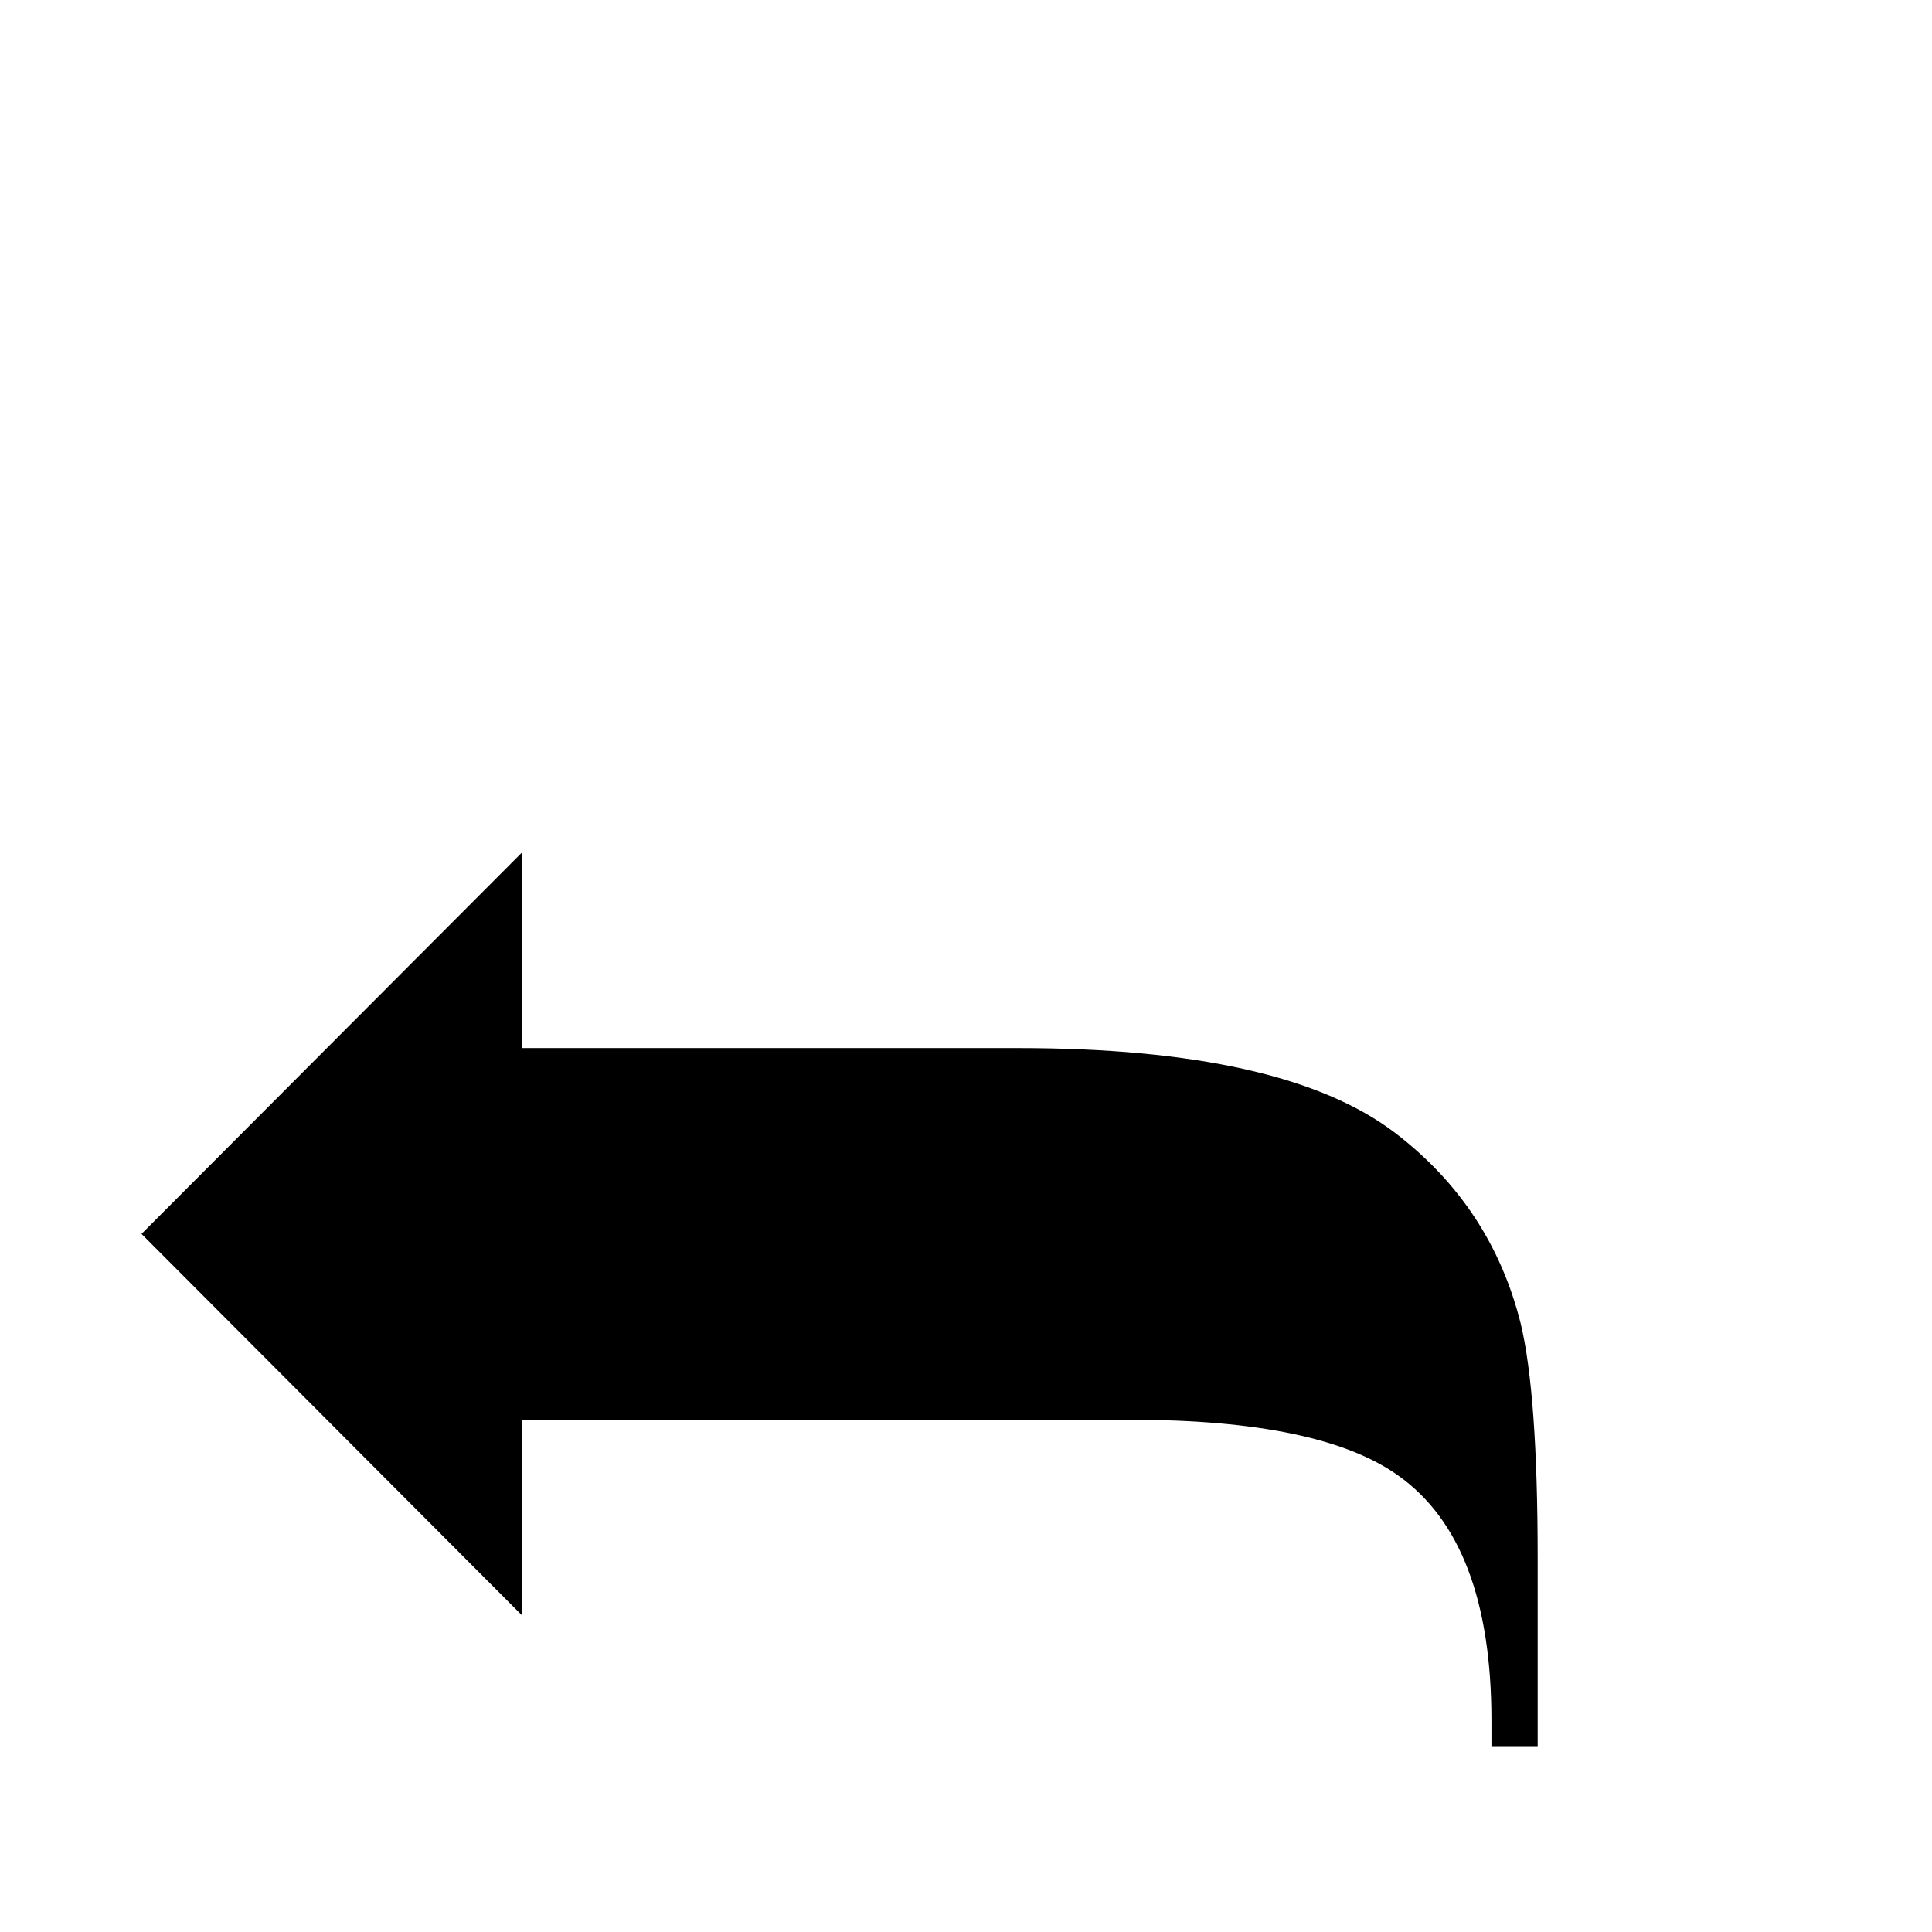 <?xml version="1.0" standalone="no"?>
<!DOCTYPE svg PUBLIC "-//W3C//DTD SVG 1.1//EN" "http://www.w3.org/Graphics/SVG/1.1/DTD/svg11.dtd" >
<svg viewBox="0 -442 2048 2048">
  <g transform="matrix(1 0 0 -1 0 1606)">
   <path fill="currentColor"
d="M1630 197h-49v27q0 190 -99 260q-83 59 -284 59h-645v-207l-403 404l403 404v-207h526q282 0 400 -90q102 -78 133 -202q18 -75 18 -249v-199z" />
  </g>

</svg>
